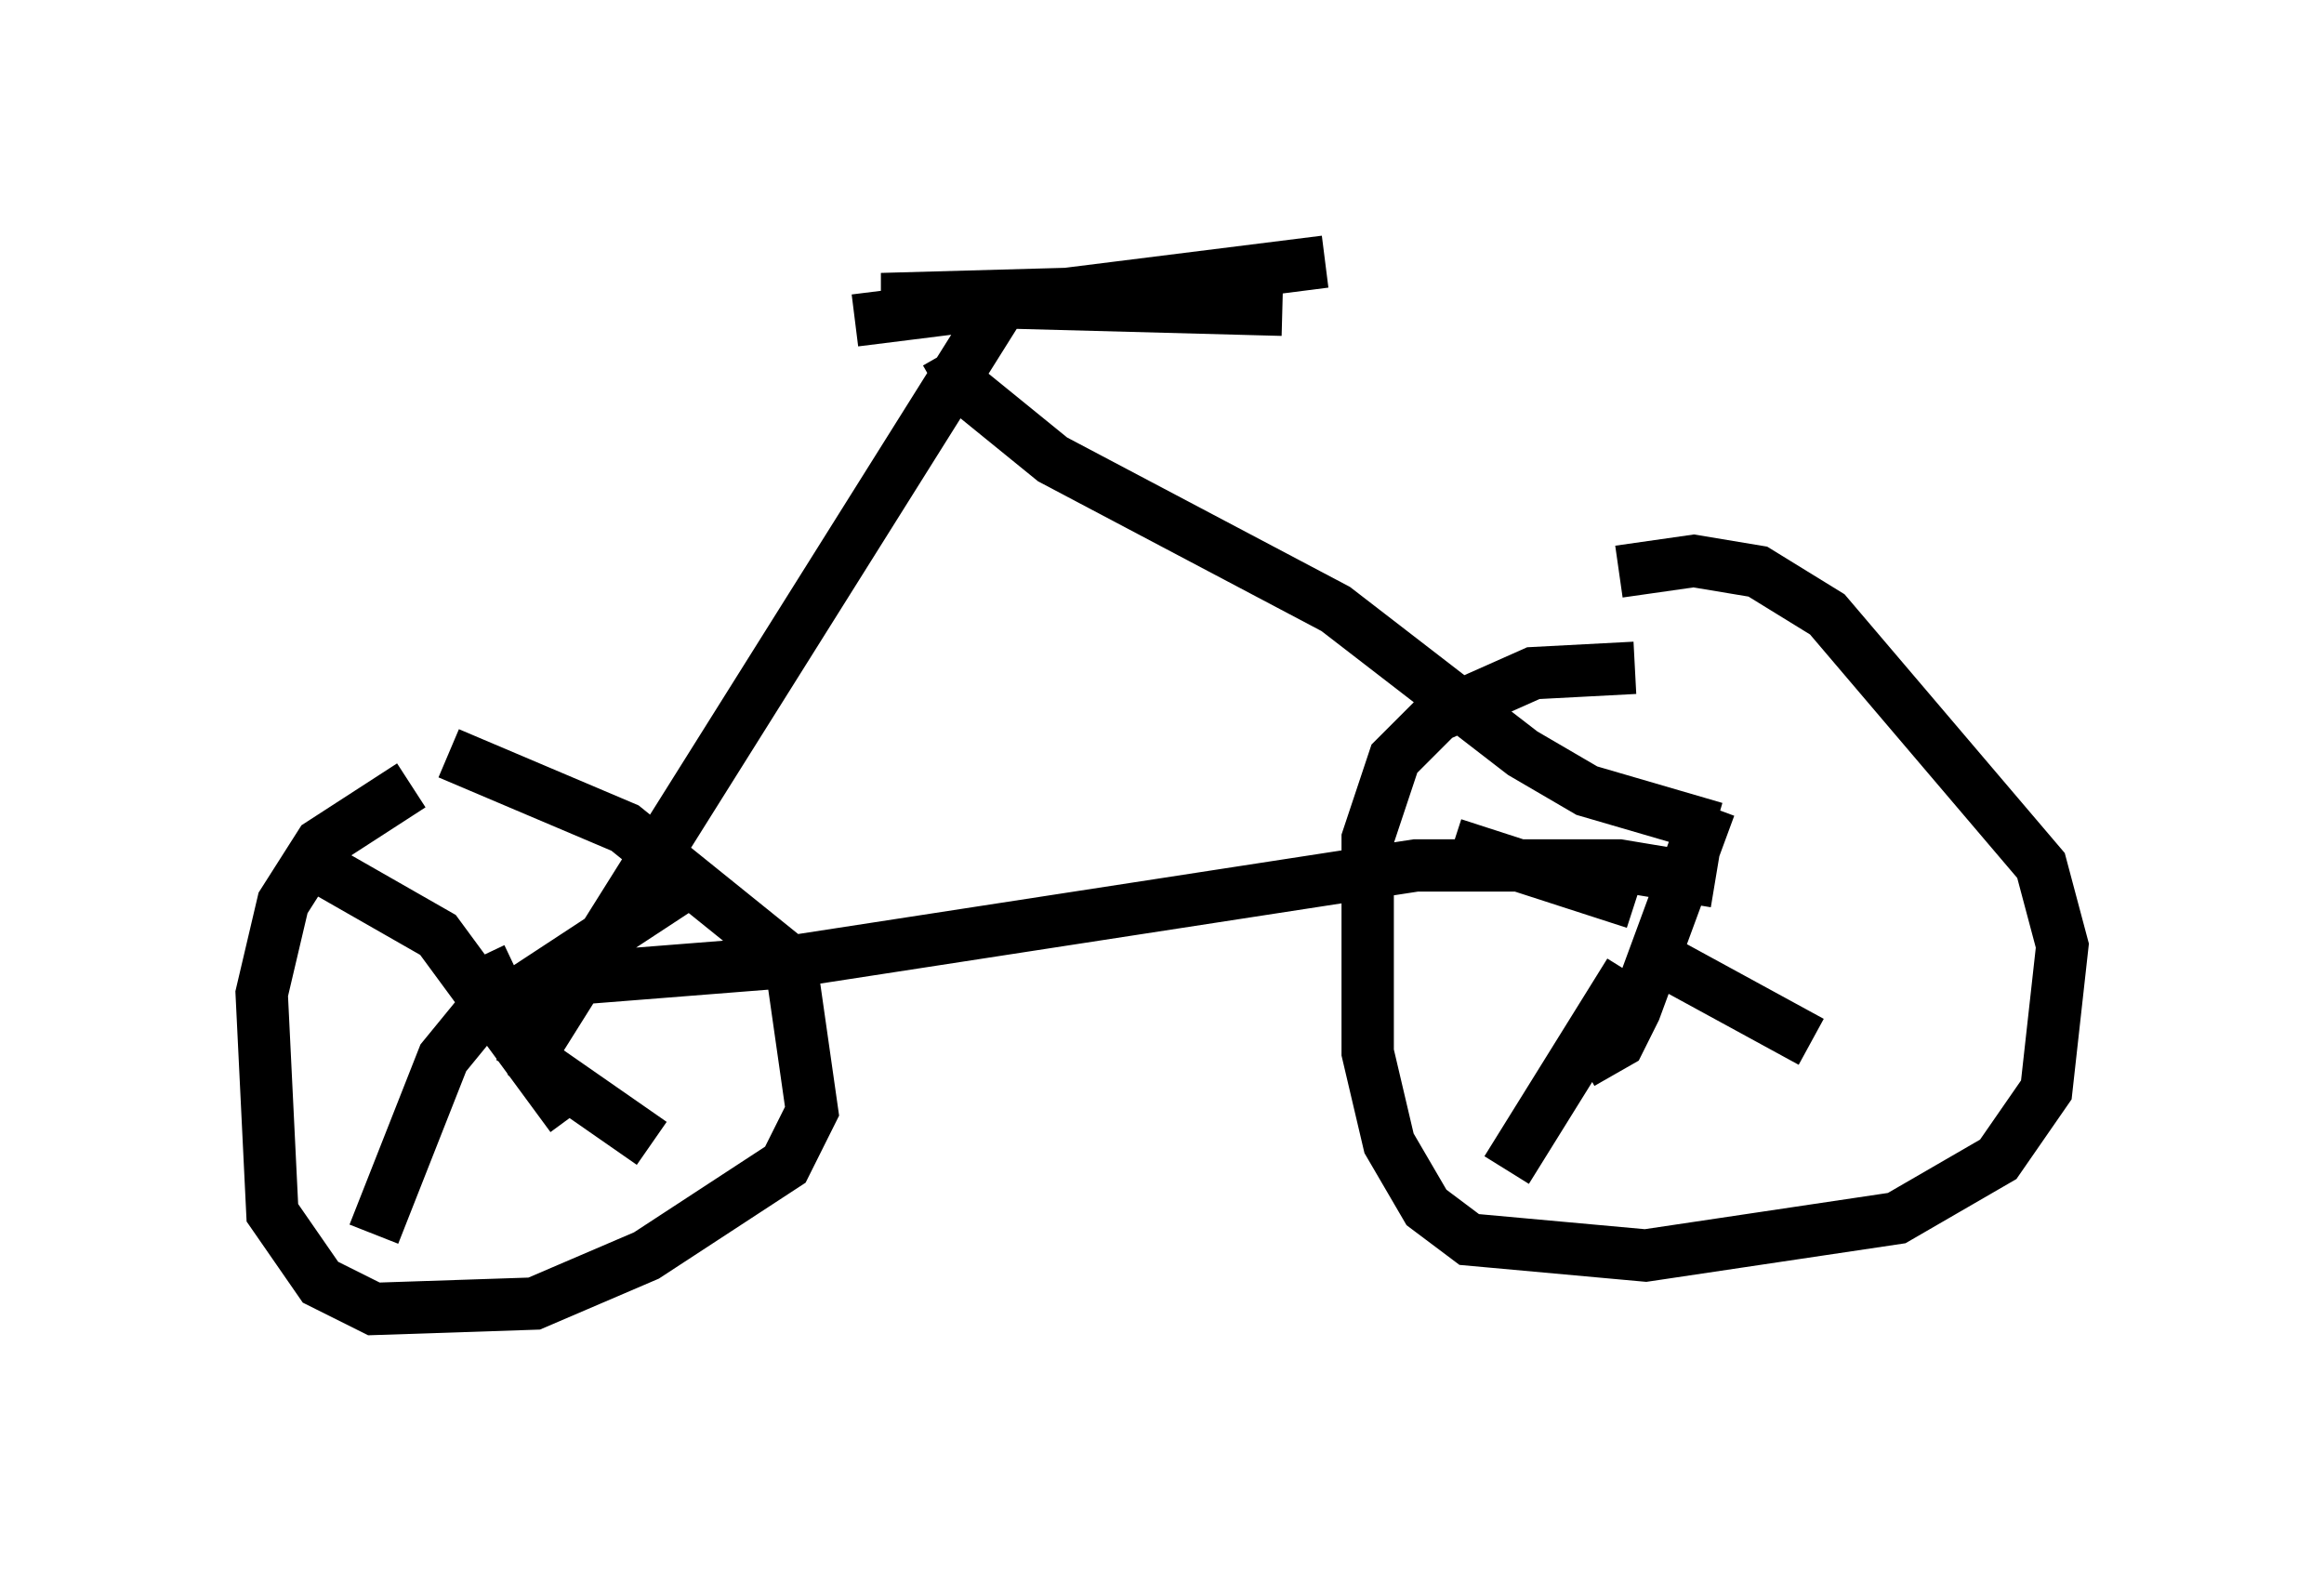<?xml version="1.0" encoding="utf-8" ?>
<svg baseProfile="full" height="30.009" version="1.1" width="44.402" xmlns="http://www.w3.org/2000/svg" xmlns:ev="http://www.w3.org/2001/xml-events" xmlns:xlink="http://www.w3.org/1999/xlink"><defs /><rect fill="white" height="30.009" width="44.402" x="0" y="0" /><path d="M11.533, 21.538 m-0.613, -0.204 l-2.552, -3.471 -2.144, -1.225 m3.675, 2.348 l3.267, -2.144 m-3.777, 2.246 l-0.919, 1.123 -1.327, 3.369 m2.042, -5.308 l0.919, 1.94 2.348, 1.633 m-4.594, -6.84 l-1.735, 1.123 -0.715, 1.123 l-0.408, 1.735 0.204, 4.185 l0.919, 1.327 1.021, 0.51 l3.063, -0.102 2.144, -0.919 l2.654, -1.735 0.51, -1.021 l-0.408, -2.858 -3.165, -2.552 l-3.369, -1.429 m21.642, 5.921 l0.715, -0.408 0.306, -0.613 l1.429, -3.879 m-1.429, 2.654 l3.369, 1.838 m-3.471, -1.327 l-2.348, 3.777 m2.45, -5.104 l-3.471, -1.123 m3.471, -3.369 l-1.94, 0.102 -1.838, 0.817 l-0.817, 0.817 -0.51, 1.531 l0.0, 4.083 0.408, 1.735 l0.715, 1.225 0.817, 0.613 l3.369, 0.306 4.798, -0.715 l1.94, -1.123 0.919, -1.327 l0.306, -2.756 -0.408, -1.531 l-4.083, -4.798 -1.327, -0.817 l-1.225, -0.204 -1.429, 0.204 m-19.702, 7.758 l3.879, -0.306 11.944, -1.838 l3.879, 0.0 1.838, 0.306 m-22.867, 3.675 l9.29, -14.802 m-2.858, 0.408 l8.983, -1.123 -4.798, 0.613 l-3.675, 0.102 7.656, 0.204 m-6.431, 0.817 l0.408, 0.715 1.633, 1.327 l5.41, 2.858 3.573, 2.756 l1.225, 0.715 2.45, 0.715 " fill="none" stroke="black" stroke-width="1" /></svg>